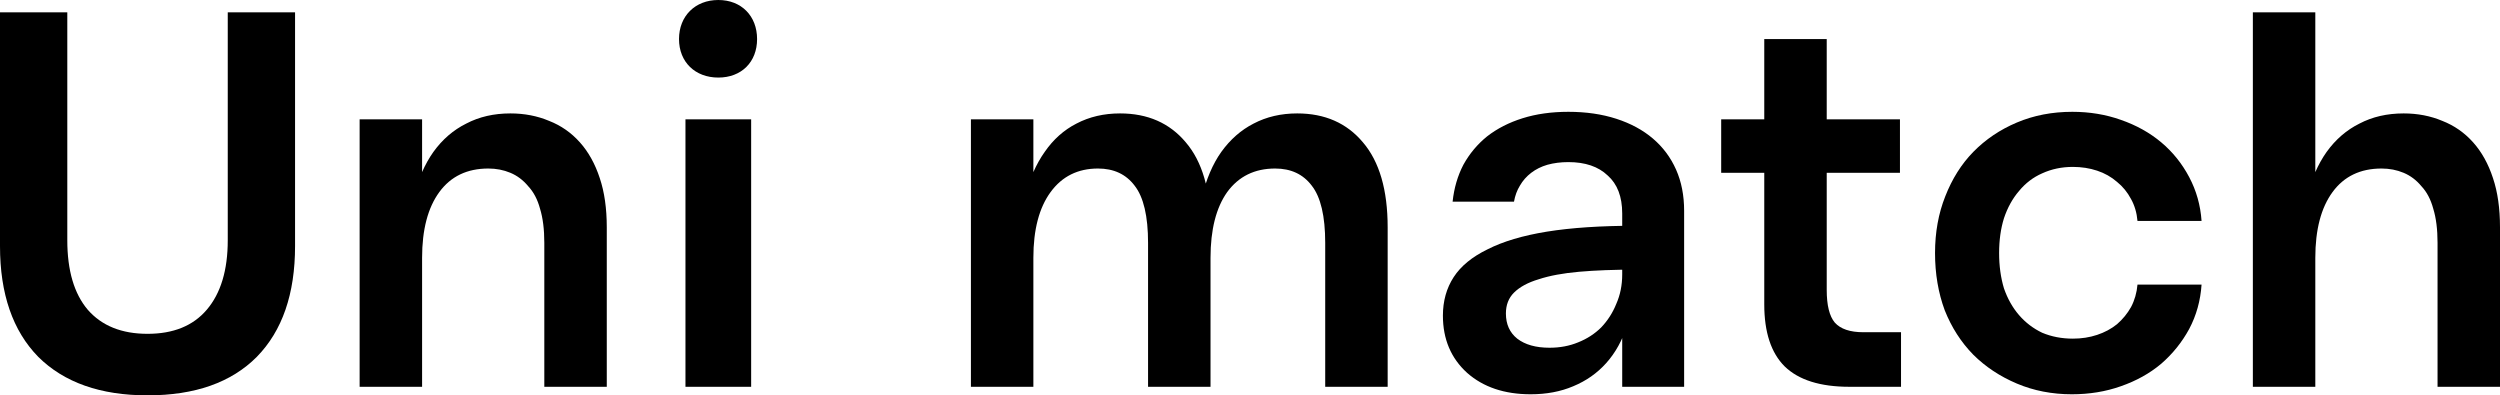 <svg width="215" height="34" viewBox="0 0 215 34" fill="none" xmlns="http://www.w3.org/2000/svg">
<path d="M12.688 34C8.644 34 5.51 32.896 3.288 30.687C1.096 28.448 0 25.274 0 21.164V1.058H5.788V20.658C5.788 23.265 6.375 25.259 7.548 26.639C8.752 28.019 10.465 28.709 12.688 28.709C14.91 28.709 16.608 28.019 17.781 26.639C18.985 25.228 19.587 23.234 19.587 20.658V1.058H25.375V21.164C25.375 25.274 24.279 28.448 22.088 30.687C19.896 32.896 16.763 34 12.688 34Z" fill="#000000"/>
<path d="M46.811 33.264V20.888C46.811 19.722 46.688 18.741 46.441 17.943C46.225 17.146 45.885 16.502 45.422 16.011C44.99 15.489 44.48 15.106 43.894 14.861C43.307 14.615 42.675 14.493 41.995 14.493C40.174 14.493 38.77 15.167 37.782 16.517C36.794 17.866 36.3 19.753 36.3 22.176H35.003C35.003 20.244 35.189 18.511 35.559 16.977C35.96 15.413 36.531 14.109 37.272 13.066C38.044 11.993 38.986 11.18 40.097 10.628C41.208 10.045 42.474 9.754 43.894 9.754C45.098 9.754 46.209 9.968 47.228 10.398C48.247 10.797 49.127 11.41 49.867 12.238C50.608 13.066 51.179 14.094 51.581 15.321C51.982 16.517 52.183 17.928 52.183 19.553V33.264H46.811ZM30.928 33.264V10.26H36.3V33.264H30.928Z" fill="#000000"/>
<path d="M58.95 10.26H64.599V33.264H58.95V10.26ZM58.395 3.359C58.395 1.38 59.784 0 61.775 0C63.766 0 65.109 1.38 65.109 3.359C65.109 5.337 63.766 6.671 61.775 6.671C59.784 6.671 58.395 5.337 58.395 3.359Z" fill="#000000"/>
<path d="M98.733 33.264V20.888C98.733 18.587 98.347 16.946 97.576 15.965C96.835 14.983 95.785 14.493 94.427 14.493C92.698 14.493 91.34 15.167 90.352 16.517C89.364 17.866 88.87 19.753 88.87 22.176H87.574C87.574 20.244 87.759 18.511 88.129 16.977C88.531 15.413 89.102 14.109 89.843 13.066C90.584 11.993 91.494 11.18 92.575 10.628C93.686 10.045 94.936 9.754 96.326 9.754C98.703 9.754 100.586 10.582 101.975 12.238C103.395 13.895 104.105 16.333 104.105 19.553V33.264H98.733ZM83.499 33.264V10.26H88.87V33.264H83.499ZM113.968 33.264V20.888C113.968 18.587 113.582 16.946 112.81 15.965C112.069 14.983 111.02 14.493 109.662 14.493C107.902 14.493 106.528 15.167 105.54 16.517C104.583 17.866 104.105 19.753 104.105 22.176H102.808C102.808 20.244 102.994 18.511 103.364 16.977C103.734 15.413 104.29 14.109 105.031 13.066C105.803 11.993 106.729 11.18 107.809 10.628C108.921 10.045 110.171 9.754 111.56 9.754C113.937 9.754 115.82 10.582 117.209 12.238C118.629 13.895 119.339 16.333 119.339 19.553V33.264H113.968Z" fill="#000000"/>
<path d="M139.51 33.264V18.357C139.51 16.916 139.093 15.827 138.26 15.091C137.457 14.324 136.33 13.941 134.88 13.941C134.231 13.941 133.629 14.017 133.074 14.171C132.549 14.324 132.086 14.554 131.684 14.861C131.283 15.167 130.959 15.535 130.712 15.965C130.465 16.364 130.295 16.824 130.203 17.345H124.924C125.047 16.18 125.356 15.121 125.85 14.171C126.375 13.22 127.054 12.407 127.887 11.732C128.752 11.057 129.771 10.536 130.944 10.168C132.117 9.8 133.429 9.616 134.88 9.616C136.392 9.616 137.766 9.815 139.001 10.214C140.236 10.613 141.285 11.18 142.15 11.916C143.014 12.652 143.678 13.542 144.141 14.585C144.604 15.627 144.835 16.808 144.835 18.127V33.264H139.51ZM131.638 33.908C129.385 33.908 127.563 33.294 126.174 32.068C124.785 30.81 124.09 29.169 124.09 27.145C124.09 25.887 124.399 24.783 125.016 23.832C125.634 22.881 126.606 22.084 127.934 21.44C129.261 20.765 130.959 20.259 133.027 19.922C135.127 19.584 137.673 19.415 140.668 19.415V23.188C138.816 23.188 137.195 23.249 135.806 23.372C134.417 23.495 133.259 23.709 132.333 24.016C131.407 24.292 130.697 24.676 130.203 25.166C129.74 25.627 129.508 26.225 129.508 26.961C129.508 27.881 129.832 28.602 130.481 29.123C131.16 29.645 132.086 29.905 133.259 29.905C134.154 29.905 134.972 29.752 135.713 29.445C136.485 29.139 137.149 28.709 137.704 28.157C138.26 27.574 138.692 26.899 139.001 26.133C139.34 25.366 139.51 24.522 139.51 23.602H140.575C140.575 25.228 140.359 26.685 139.927 27.973C139.526 29.261 138.924 30.35 138.121 31.239C137.349 32.098 136.408 32.758 135.296 33.218C134.216 33.678 132.996 33.908 131.638 33.908Z" fill="#000000"/>
<path d="M148.022 14.861V10.26H163.396V14.861H148.022ZM163.488 33.264H159.043C156.543 33.264 154.69 32.681 153.486 31.516C152.313 30.35 151.727 28.571 151.727 26.179V3.359H157.098V24.936C157.098 26.255 157.33 27.191 157.793 27.743C158.287 28.295 159.105 28.571 160.247 28.571H163.488V33.264Z" fill="#000000"/>
<path d="M183.824 24.476H189.334C189.242 25.857 188.887 27.13 188.269 28.295C187.652 29.43 186.849 30.427 185.862 31.285C184.874 32.114 183.716 32.758 182.389 33.218C181.092 33.678 179.687 33.908 178.175 33.908C176.477 33.908 174.903 33.601 173.452 32.988C172.001 32.374 170.751 31.546 169.701 30.503C168.651 29.43 167.833 28.157 167.247 26.685C166.691 25.182 166.413 23.541 166.413 21.762C166.413 19.983 166.707 18.357 167.293 16.885C167.88 15.382 168.682 14.109 169.701 13.066C170.751 11.993 172.001 11.149 173.452 10.536C174.903 9.922 176.492 9.616 178.221 9.616C179.703 9.616 181.092 9.846 182.389 10.306C183.716 10.766 184.874 11.41 185.862 12.238C186.849 13.066 187.652 14.063 188.269 15.229C188.887 16.394 189.242 17.652 189.334 19.001H183.824C183.762 18.296 183.577 17.667 183.268 17.115C182.96 16.532 182.558 16.041 182.064 15.643C181.571 15.213 180.999 14.891 180.351 14.677C179.703 14.462 179.008 14.354 178.267 14.354C177.31 14.354 176.431 14.539 175.628 14.907C174.856 15.244 174.193 15.75 173.637 16.425C173.081 17.069 172.649 17.851 172.34 18.771C172.063 19.661 171.924 20.658 171.924 21.762C171.924 22.866 172.063 23.878 172.34 24.798C172.649 25.688 173.081 26.455 173.637 27.099C174.193 27.743 174.856 28.249 175.628 28.617C176.431 28.954 177.31 29.123 178.267 29.123C179.008 29.123 179.703 29.016 180.351 28.801C180.999 28.586 181.571 28.28 182.064 27.881C182.558 27.451 182.96 26.961 183.268 26.409C183.577 25.826 183.762 25.182 183.824 24.476Z" fill="#000000"/>
<path d="M209.629 33.264V20.888C209.629 19.722 209.505 18.741 209.258 17.943C209.042 17.146 208.702 16.502 208.239 16.011C207.807 15.489 207.298 15.106 206.711 14.861C206.125 14.615 205.492 14.493 204.813 14.493C202.991 14.493 201.587 15.167 200.599 16.517C199.611 17.866 199.117 19.753 199.117 22.176H197.821C197.821 20.244 198.006 18.511 198.376 16.977C198.778 15.413 199.349 14.109 200.09 13.066C200.861 11.993 201.803 11.18 202.914 10.628C204.026 10.045 205.291 9.754 206.711 9.754C207.915 9.754 209.027 9.968 210.045 10.398C211.064 10.797 211.944 11.41 212.685 12.238C213.426 13.066 213.997 14.094 214.398 15.321C214.799 16.517 215 17.928 215 19.553V33.264H209.629ZM193.746 33.264V1.058H199.117V33.264H193.746Z" fill="#000000"/>
</svg>
